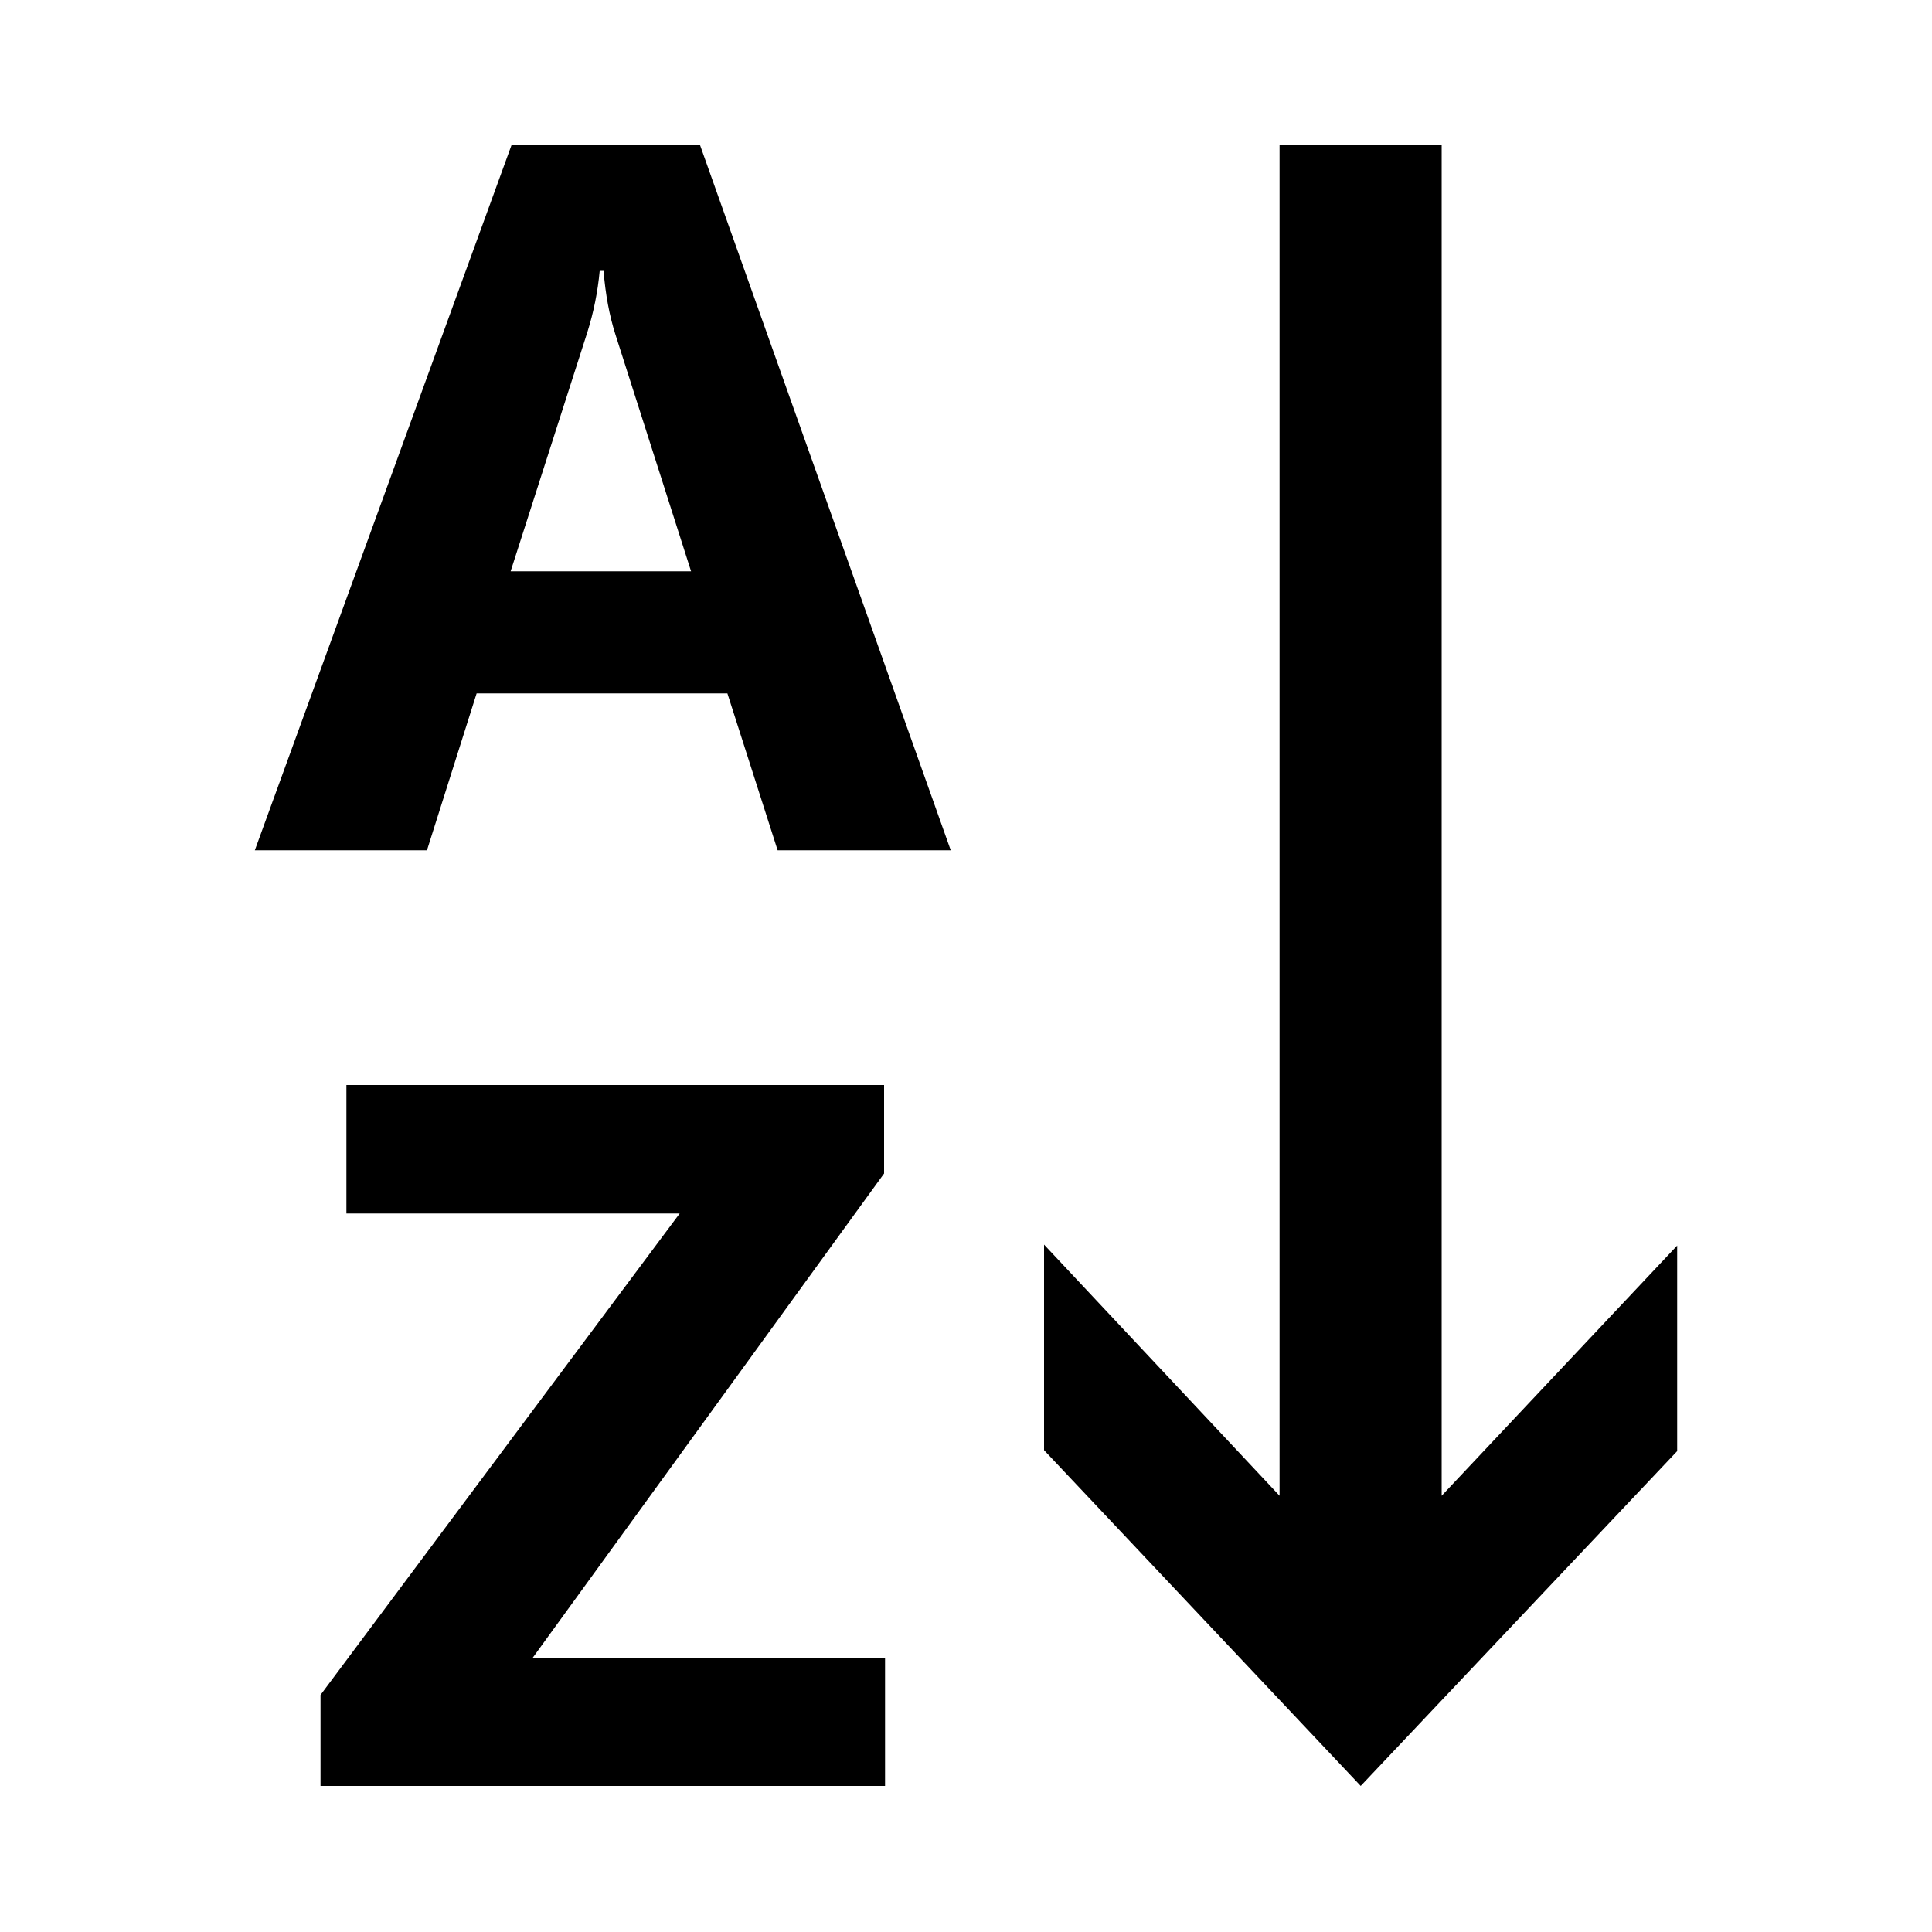 <?xml version="1.0" encoding="iso-8859-1"?>
<!-- Generator: Adobe Illustrator 18.1.0, SVG Export Plug-In . SVG Version: 6.00 Build 0)  -->
<!DOCTYPE svg PUBLIC "-//W3C//DTD SVG 1.1//EN" "http://www.w3.org/Graphics/SVG/1.1/DTD/svg11.dtd">
<svg version="1.1" xmlns="http://www.w3.org/2000/svg" xmlns:xlink="http://www.w3.org/1999/xlink" x="0px" y="0px" width="1000px"
	 height="1000px" viewBox="0 0 1000 1000" style="enable-background:new 0 0 1000 1000;" xml:space="preserve">
<style type="text/css">
	.st0{display:none;}
	.st1{display:inline;}
	.st2{fill:#FFFFFF;}
	.st3{fill:#FFFFFF;stroke:#000000;stroke-width:1.45;stroke-linejoin:bevel;}
	.st4{display:inline;fill:none;stroke:#C1272D;stroke-miterlimit:10;}
	.st5{display:inline;fill:#ED1C24;}
	.st6{display:inline;fill:#FFFFFF;}
	.st7{display:inline;fill:none;stroke:#ED1C24;stroke-miterlimit:10;}
	.st8{fill:#ED1C24;}
	.st9{fill-rule:evenodd;clip-rule:evenodd;}
</style>
<g id="Layer_2" class="st0">
</g>
<g id="Layer_1">
	<path d="M492.1,440.1h-89.6l-26-81.2H246.7L221,440.1h-89.1L264.8,75h97.5L492.1,440.1z M357.7,295.7L318.5,173
		c-3.1-9.7-5.1-20.6-6.1-32.8h-2c-1,10.7-3.1,21.3-6.4,31.8l-39.7,123.7H357.7z M457.6,607.4L275.7,858.1h182.4v66.3H165.9v-47.1
		l185.9-249.2H179.3v-66.5h278.3V607.4z M662.3,774.2V75h83.9v699.2l121.9-129.5v106.4L704.3,924.4L540.4,750.6V644.2L662.3,774.2z"
		/>
</g>
</svg>
